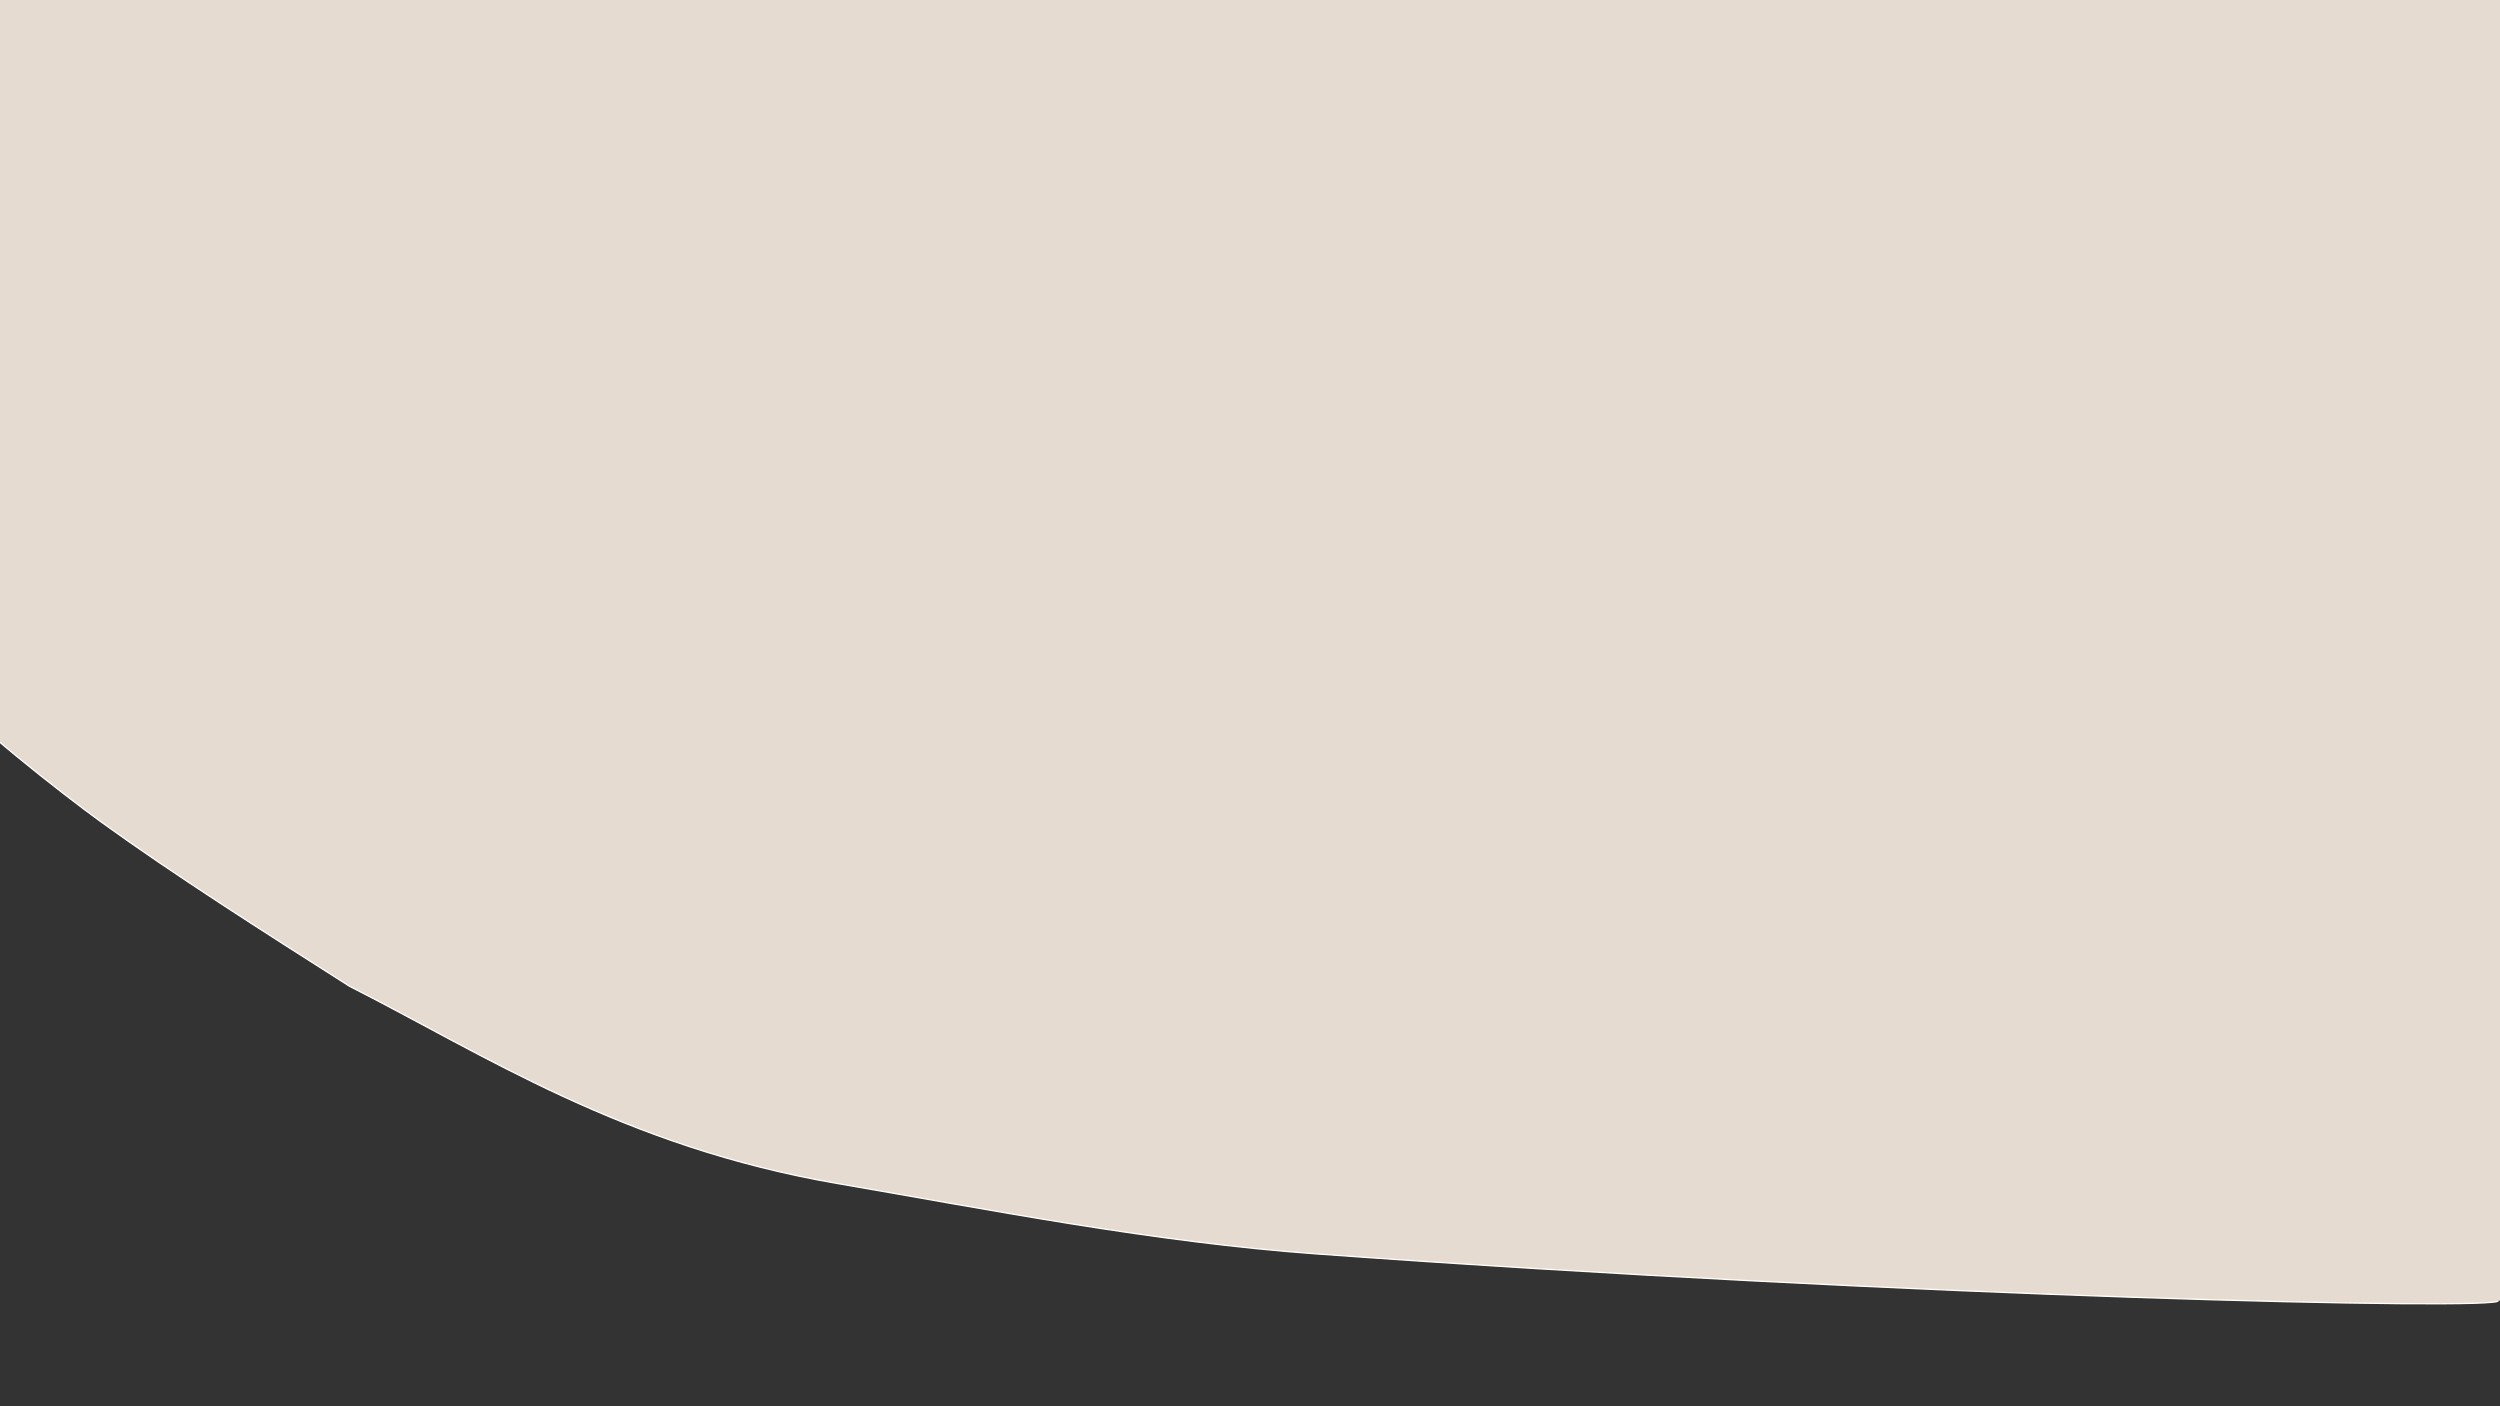 <?xml version="1.0" encoding="UTF-8" standalone="no"?>
<!DOCTYPE svg PUBLIC "-//W3C//DTD SVG 20010904//EN"
              "http://www.w3.org/TR/2001/REC-SVG-20010904/DTD/svg10.dtd">

<svg xmlns="http://www.w3.org/2000/svg"
     width="6.4in" height="3.6in"
     viewBox="0 0 1920 1080">
  <rect x="0" y="0" width="1920" height="1080" fill="#333333" stroke="none"/>
  <path id="Namnlös #1"
        fill="#E5DBD1" stroke="white" stroke-width="1"
        d="M 1956.00,996.00
           C 1956.00,996.00 1953.00,-21.00 1953.00,-21.00
             1953.00,-21.00 4.50,-24.00 1.50,-24.00
             -1.50,-24.00 -261.84,197.43 -40.50,531.00
             -27.29,550.91 48.70,610.34 78.00,631.50
             134.35,672.20 202.50,715.50 268.50,757.50
             372.00,810.00 478.52,880.62 643.50,909.00
             761.10,929.23 885.75,953.91 1011.00,963.00
             1471.99,996.47 1920.97,1006.40 1918.50,999.00" />
</svg>
